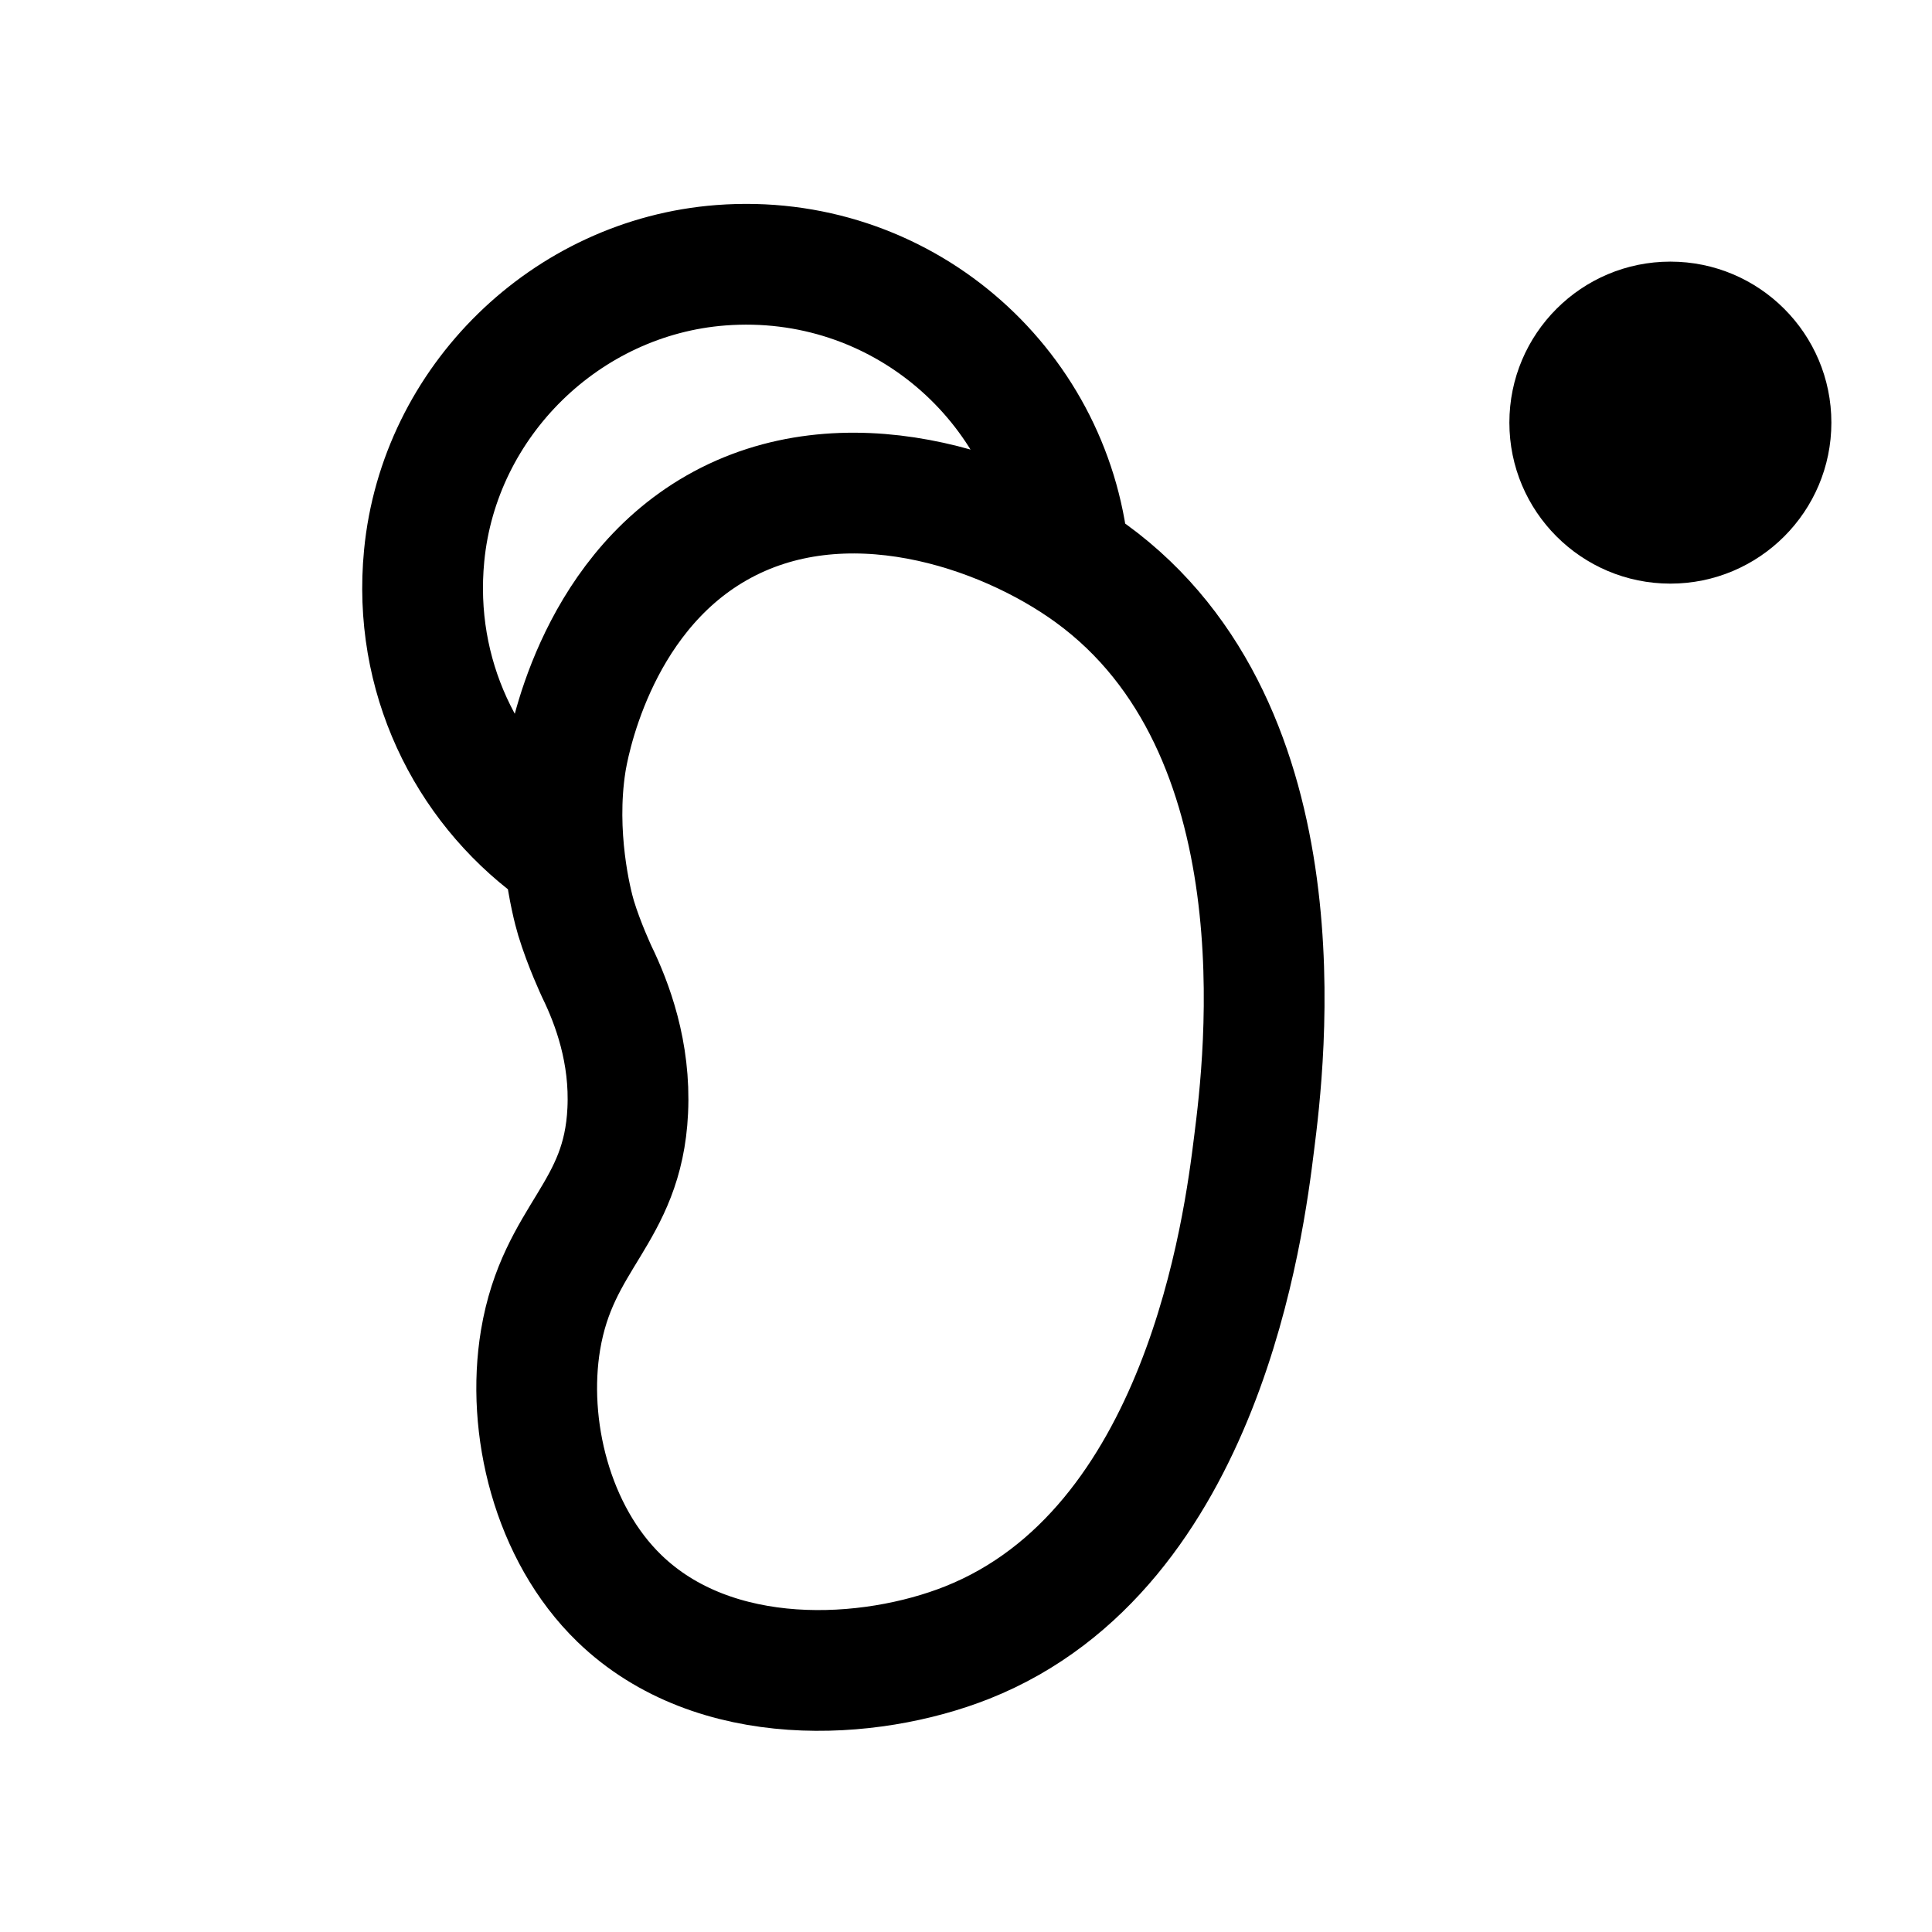 <svg width="24" height="24" viewBox="0 0 24 24" fill="none" xmlns="http://www.w3.org/2000/svg">
<path d="M20.75 3.25C21.854 3.25 22.75 4.146 22.75 5.25C22.75 6.354 21.854 7.25 20.75 7.25C19.646 7.25 18.75 6.354 18.75 5.25C18.75 4.146 19.646 3.25 20.75 3.25Z" fill="black"/>
<path d="M6.878 10.538C5.791 9.732 5.125 8.392 5.269 6.904C5.454 4.985 7.033 3.442 8.955 3.295C11.18 3.125 13.057 4.764 13.274 6.894M8.899 6.559C7.368 7.436 7.054 9.306 7.027 9.482C6.89 10.371 7.096 11.206 7.156 11.405C7.256 11.734 7.414 12.071 7.414 12.071C7.607 12.467 7.833 13.073 7.798 13.797C7.738 15.081 6.932 15.351 6.715 16.645C6.536 17.721 6.856 19.044 7.694 19.856C8.877 21.001 10.803 20.885 12.014 20.405C14.95 19.238 15.454 15.21 15.579 14.203C15.707 13.193 16.223 9.062 13.552 7.122C12.453 6.324 10.479 5.654 8.899 6.559Z" stroke="black" stroke-width="1.5" stroke-linecap="round" stroke-linejoin="round"/>
</svg>
